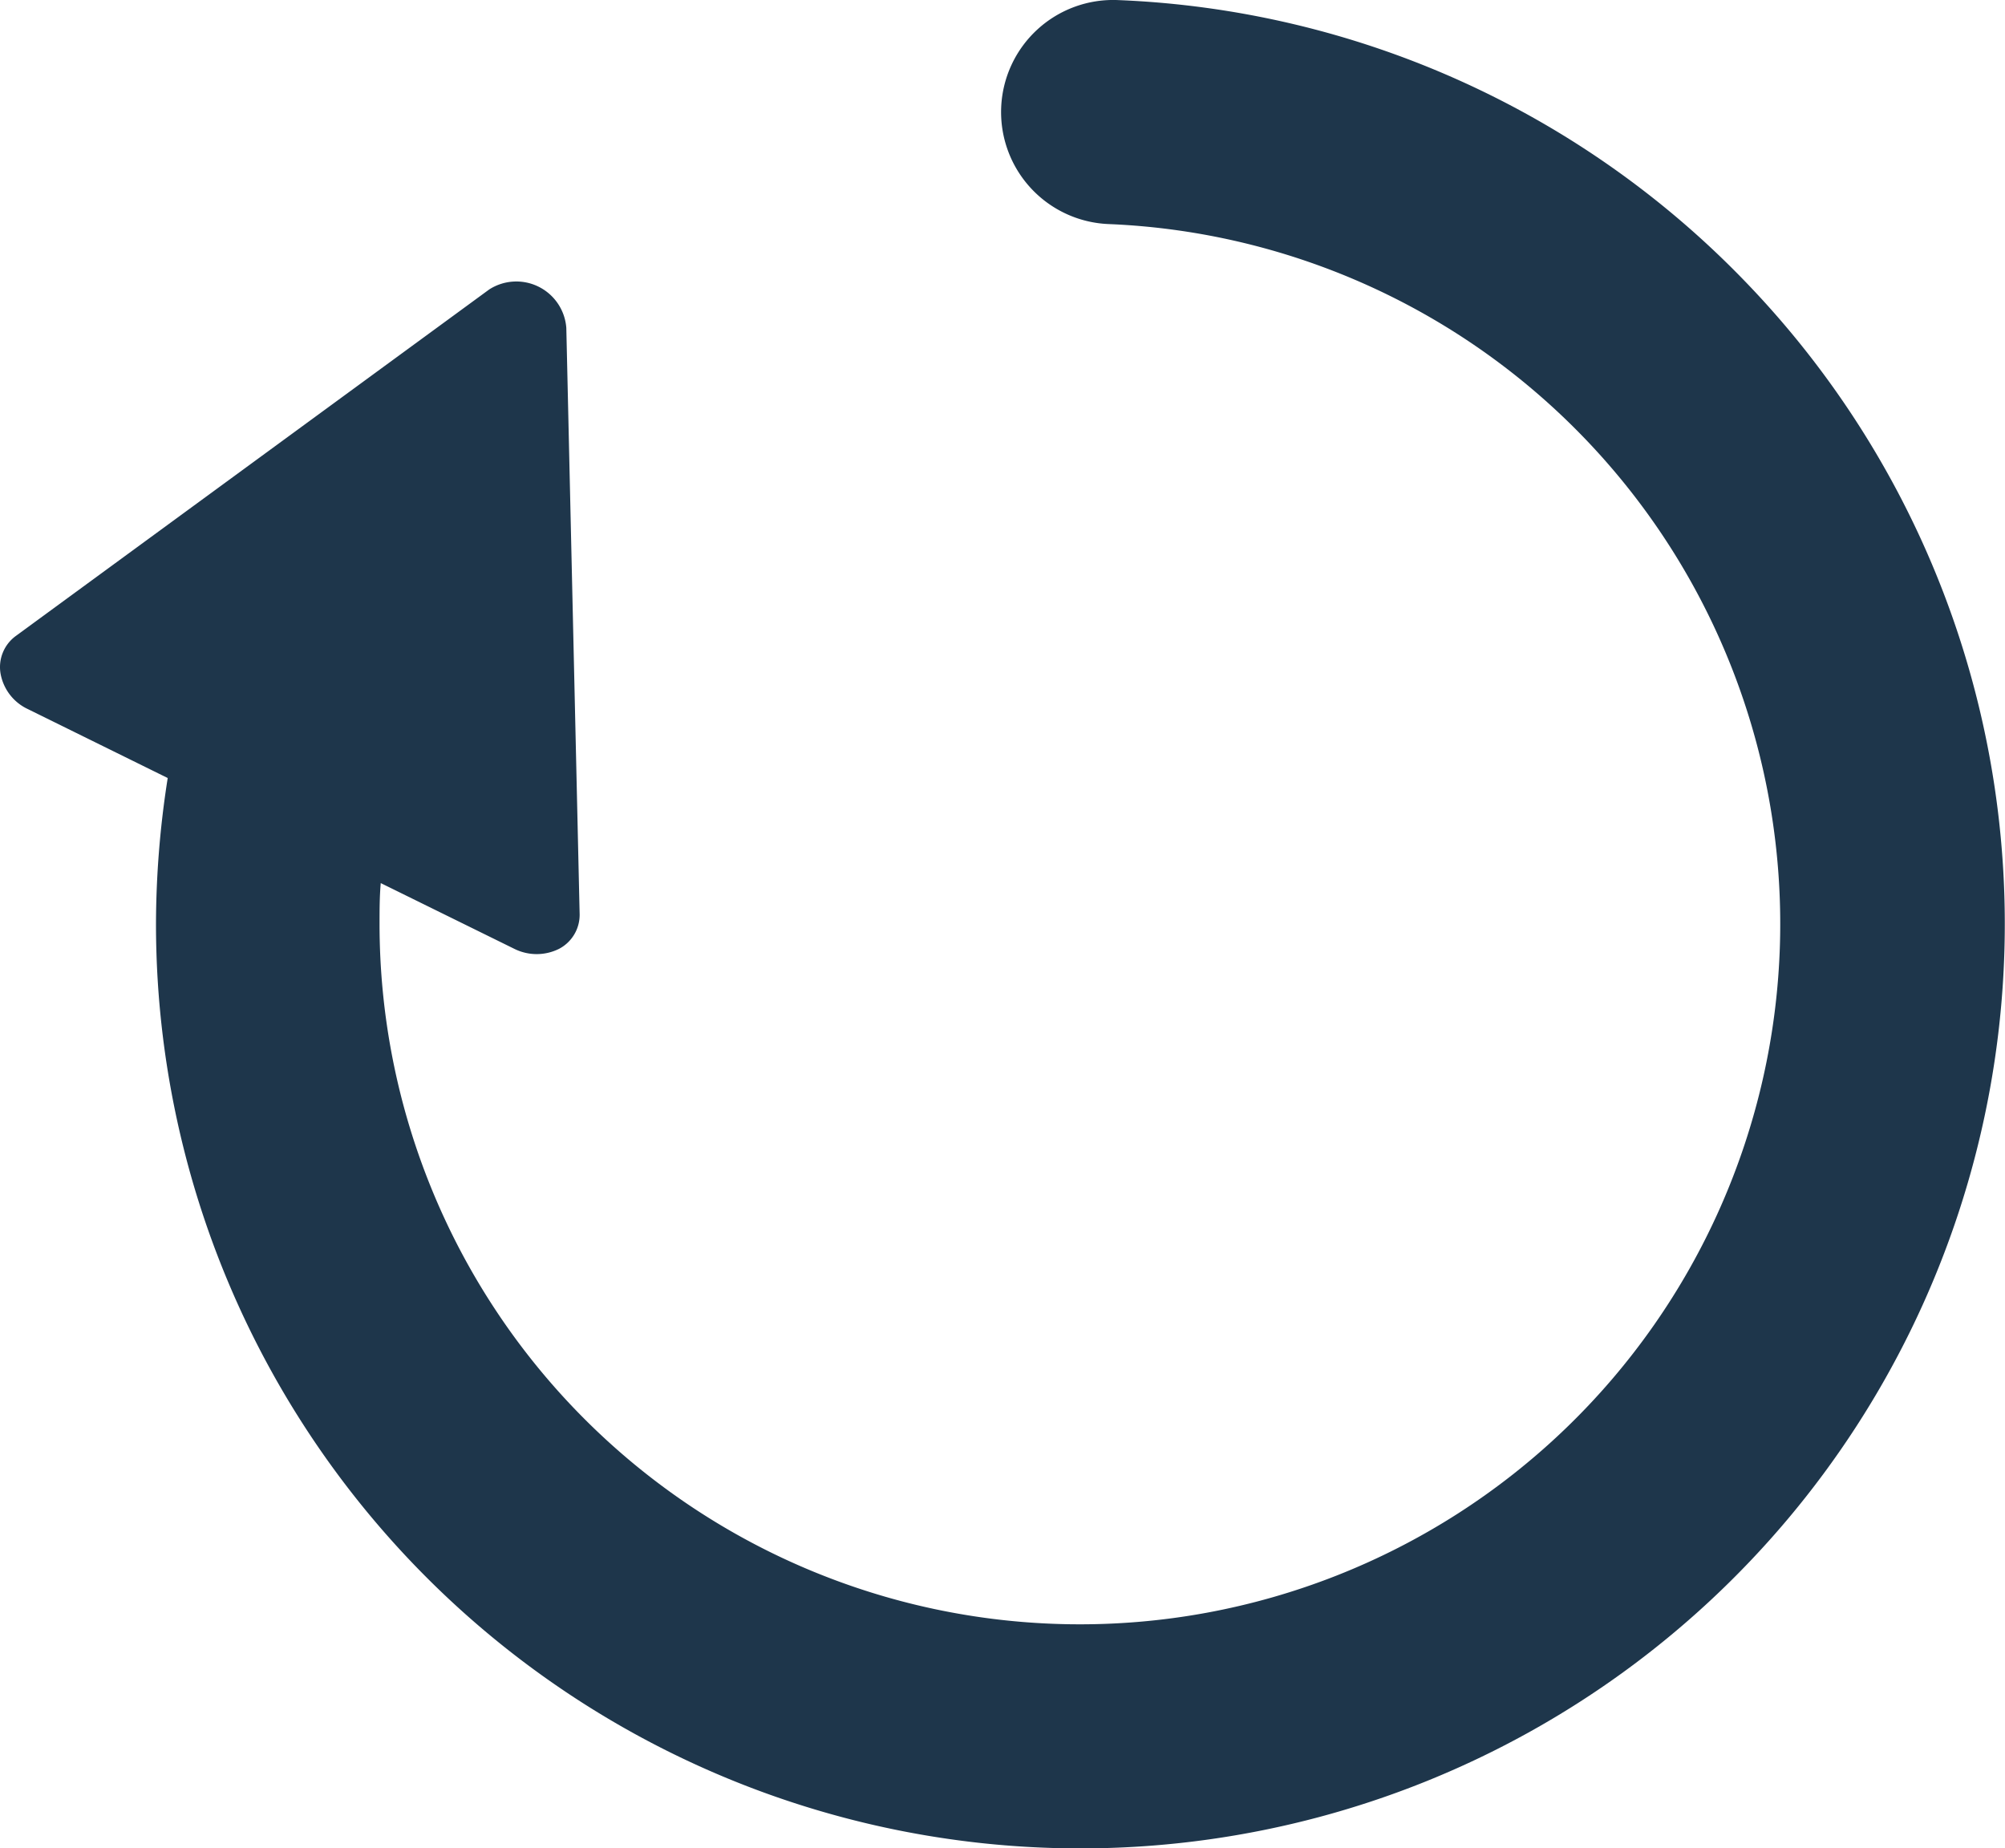 <svg xmlns="http://www.w3.org/2000/svg" width="20" height="18.432" viewBox="0 0 20 18.432"><defs><style>.a{fill:#1e364b;}</style></defs><g transform="translate(0.031 0.021)"><path class="a" d="M17.39,2.8A9.2,9.2,0,0,0,11.125-.02a1.118,1.118,0,1,0-.094,2.234A6.986,6.986,0,1,1,3.755,9.193c0-.137,0-.269.012-.406L5.1,9.443a.5.5,0,0,0,.445,0A.383.383,0,0,0,5.751,9.1L5.618,3.249a.5.5,0,0,0-.769-.383L.127,6.322A.384.384,0,0,0-.025,6.7a.485.485,0,0,0,.273.352l1.394.687a9.44,9.44,0,0,0-.117,1.457A9.221,9.221,0,1,0,17.39,2.8Z" transform="translate(0 0)"/></g></svg>